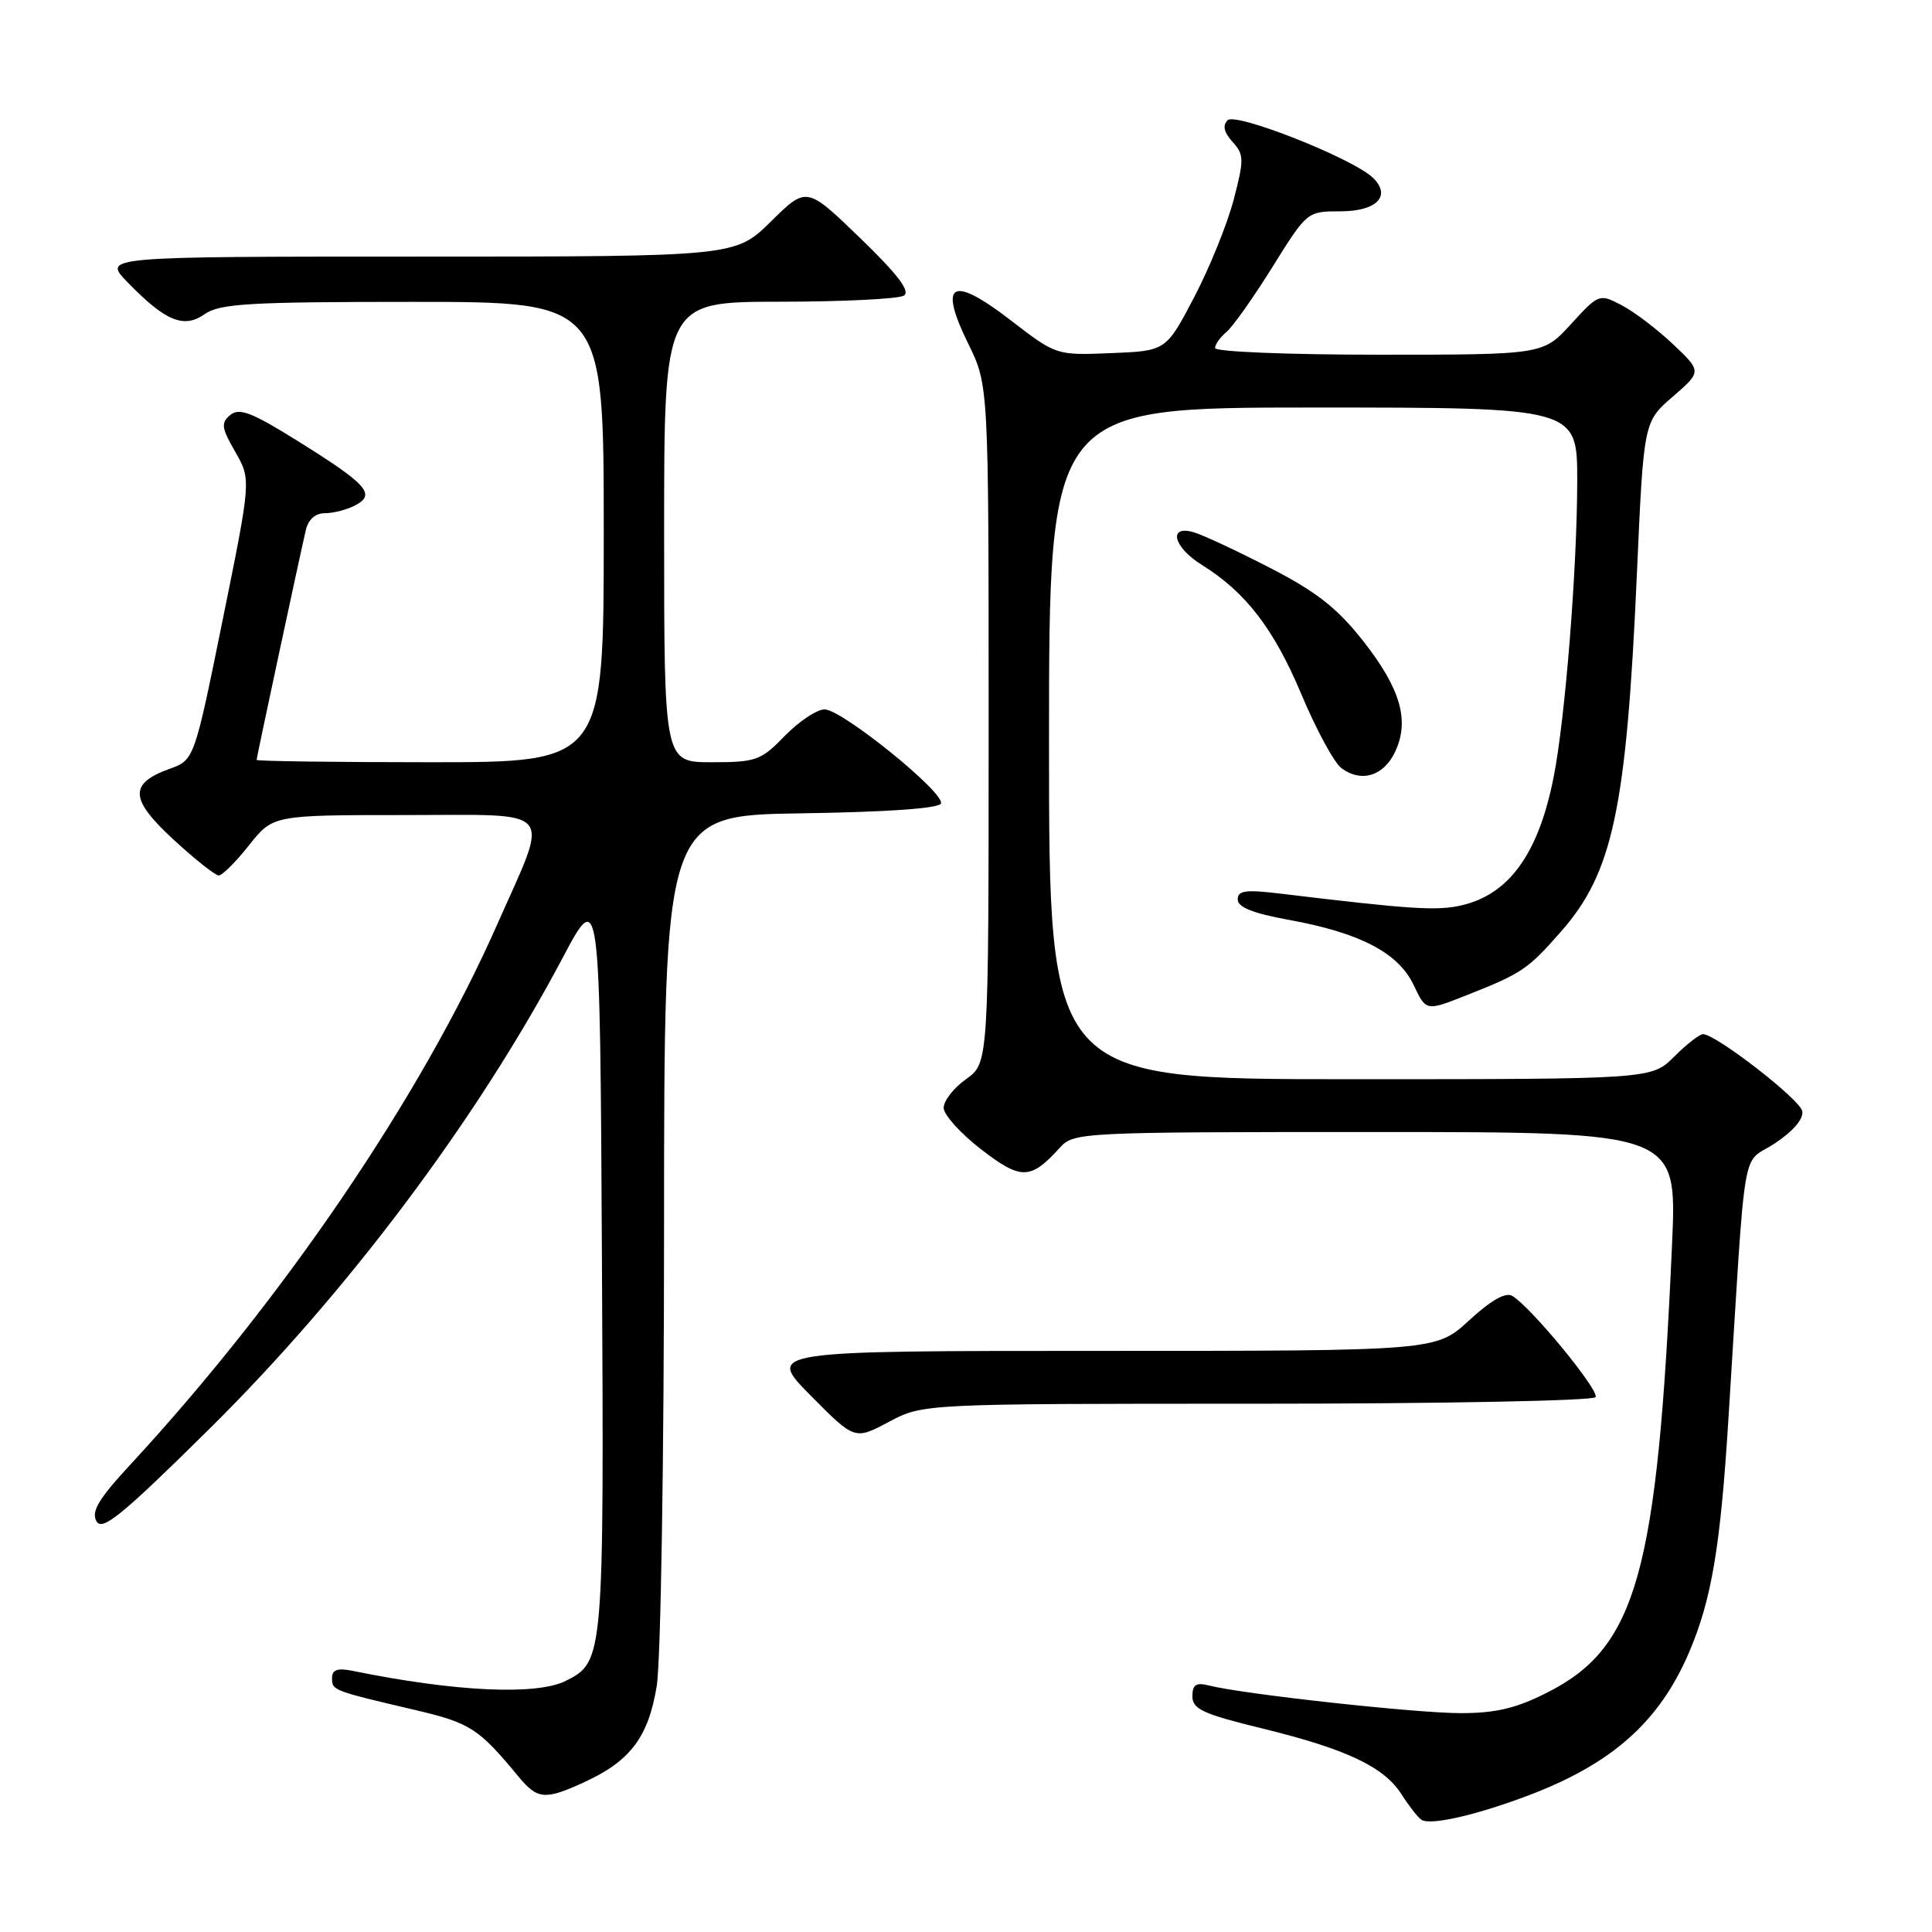<?xml version="1.0" encoding="UTF-8" standalone="no"?>
<!DOCTYPE svg PUBLIC "-//W3C//DTD SVG 1.1//EN" "http://www.w3.org/Graphics/SVG/1.1/DTD/svg11.dtd" >
<svg xmlns="http://www.w3.org/2000/svg" xmlns:xlink="http://www.w3.org/1999/xlink" version="1.1" viewBox="0 0 256 256">
 <g >
 <path fill="currentColor"
d=" M 202.24 238.01 C 213.53 233.79 219.83 228.22 223.80 218.97 C 226.78 212.00 227.96 205.08 229.02 188.10 C 231.41 149.98 230.66 154.49 235.15 151.52 C 237.61 149.89 239.00 148.26 238.81 147.23 C 238.51 145.68 227.47 137.11 225.67 137.03 C 225.22 137.02 223.50 138.35 221.85 140.00 C 218.85 143.00 218.85 143.00 178.92 143.00 C 139.00 143.00 139.00 143.00 139.00 98.50 C 139.00 54.00 139.00 54.00 174.00 54.00 C 209.00 54.00 209.00 54.00 208.99 63.75 C 208.98 75.37 207.39 95.33 205.86 103.00 C 203.85 113.15 199.94 118.55 193.59 119.98 C 190.34 120.71 186.82 120.48 169.75 118.42 C 165.05 117.85 164.00 117.99 164.00 119.19 C 164.00 120.21 166.05 121.03 170.75 121.88 C 180.18 123.59 185.27 126.24 187.30 130.49 C 188.96 133.99 188.96 133.99 194.13 131.95 C 201.67 128.98 202.40 128.49 206.84 123.44 C 213.71 115.64 215.51 107.18 216.89 76.20 C 217.79 55.89 217.79 55.89 221.65 52.56 C 225.50 49.22 225.50 49.22 221.65 45.58 C 219.54 43.59 216.47 41.26 214.84 40.42 C 211.91 38.90 211.83 38.94 208.17 42.94 C 204.46 47.00 204.46 47.00 182.73 47.00 C 170.78 47.00 161.00 46.61 161.00 46.12 C 161.00 45.64 161.68 44.68 162.51 43.99 C 163.34 43.30 166.09 39.42 168.61 35.37 C 173.20 28.01 173.21 28.00 177.63 28.00 C 182.45 28.00 184.42 25.93 181.89 23.53 C 179.18 20.96 163.74 14.86 162.67 15.93 C 161.97 16.63 162.18 17.54 163.32 18.80 C 164.85 20.49 164.86 21.13 163.47 26.46 C 162.63 29.66 160.28 35.48 158.23 39.39 C 154.50 46.50 154.50 46.50 147.23 46.79 C 139.96 47.09 139.96 47.09 133.90 42.42 C 126.10 36.42 124.31 37.41 128.29 45.53 C 131.00 51.04 131.00 51.04 131.00 95.95 C 131.00 140.86 131.00 140.86 128.00 143.00 C 126.35 144.17 125.02 145.89 125.04 146.82 C 125.07 147.74 127.30 150.21 130.01 152.30 C 135.30 156.38 136.56 156.35 140.42 152.09 C 142.28 150.04 142.99 150.00 182.26 150.00 C 222.21 150.00 222.21 150.00 221.56 164.75 C 219.63 208.40 216.90 218.25 205.06 224.25 C 200.91 226.36 198.21 227.00 193.54 227.00 C 187.64 227.00 164.83 224.50 160.25 223.35 C 158.48 222.90 158.00 223.21 158.00 224.78 C 158.00 226.47 159.43 227.12 167.25 229.03 C 178.39 231.75 183.39 234.11 185.71 237.76 C 186.67 239.27 187.85 240.78 188.33 241.12 C 189.44 241.91 195.35 240.59 202.24 238.01 Z  M 77.50 236.11 C 83.54 233.32 85.92 230.15 87.02 223.41 C 87.56 220.12 87.99 193.26 87.99 162.77 C 88.00 108.05 88.00 108.05 106.17 107.77 C 117.61 107.60 124.46 107.12 124.68 106.46 C 125.17 105.00 111.55 94.00 109.27 94.00 C 108.24 94.00 105.87 95.58 104.00 97.50 C 100.83 100.77 100.20 101.00 94.30 101.00 C 88.00 101.00 88.00 101.00 88.00 70.50 C 88.00 40.00 88.00 40.00 103.25 39.98 C 111.64 39.98 119.07 39.61 119.77 39.17 C 120.66 38.60 118.97 36.37 113.96 31.53 C 106.88 24.69 106.88 24.69 102.15 29.35 C 97.43 34.00 97.43 34.00 55.52 34.00 C 13.61 34.00 13.61 34.00 16.87 37.37 C 21.92 42.57 24.34 43.58 27.13 41.62 C 29.12 40.23 33.04 40.00 54.72 40.00 C 80.00 40.00 80.00 40.00 80.00 70.50 C 80.00 101.00 80.00 101.00 57.00 101.00 C 44.35 101.00 34.00 100.86 34.00 100.69 C 34.00 100.39 39.56 74.41 40.52 70.25 C 40.85 68.82 41.78 68.00 43.08 68.00 C 44.21 68.00 46.03 67.52 47.13 66.93 C 49.83 65.48 48.62 64.15 39.36 58.38 C 33.36 54.64 31.70 54.00 30.51 54.99 C 29.25 56.04 29.34 56.69 31.17 59.87 C 33.28 63.55 33.28 63.55 29.51 82.12 C 25.74 100.69 25.74 100.69 22.46 101.88 C 17.07 103.83 17.18 105.89 22.99 111.25 C 25.82 113.86 28.52 116.00 28.99 116.00 C 29.45 116.00 31.26 114.20 33.00 112.00 C 36.17 108.00 36.17 108.00 53.69 108.00 C 74.00 108.00 72.87 106.67 65.88 122.50 C 55.83 145.25 37.55 172.15 17.18 194.17 C 13.06 198.62 12.07 200.29 12.78 201.57 C 13.54 202.93 16.11 200.84 27.72 189.36 C 45.95 171.34 63.17 148.40 74.50 127.02 C 79.50 117.58 79.50 117.58 79.76 166.89 C 80.04 219.76 80.00 220.18 75.00 222.71 C 71.11 224.67 60.37 224.18 46.75 221.40 C 44.72 220.99 44.00 221.23 44.00 222.35 C 44.00 223.99 44.00 224.00 54.95 226.57 C 62.30 228.29 63.41 229.00 68.67 235.37 C 71.24 238.47 72.20 238.55 77.50 236.11 Z  M 166.59 186.00 C 190.95 186.00 211.12 185.61 211.42 185.13 C 211.96 184.25 202.84 173.16 200.38 171.71 C 199.50 171.19 197.55 172.30 194.66 174.96 C 190.28 179.00 190.28 179.00 145.92 179.00 C 101.56 179.00 101.56 179.00 107.41 184.91 C 113.25 190.81 113.25 190.81 117.77 188.41 C 122.30 186.00 122.30 186.00 166.59 186.00 Z  M 184.84 99.66 C 186.82 95.52 185.60 91.26 180.62 84.93 C 177.23 80.61 174.47 78.44 168.37 75.29 C 164.04 73.06 159.49 70.92 158.25 70.55 C 154.73 69.48 155.43 72.48 159.25 74.85 C 165.05 78.45 168.80 83.33 172.44 92.00 C 174.40 96.67 176.79 101.08 177.75 101.79 C 180.36 103.73 183.32 102.84 184.84 99.66 Z "/>
</g>
</svg>